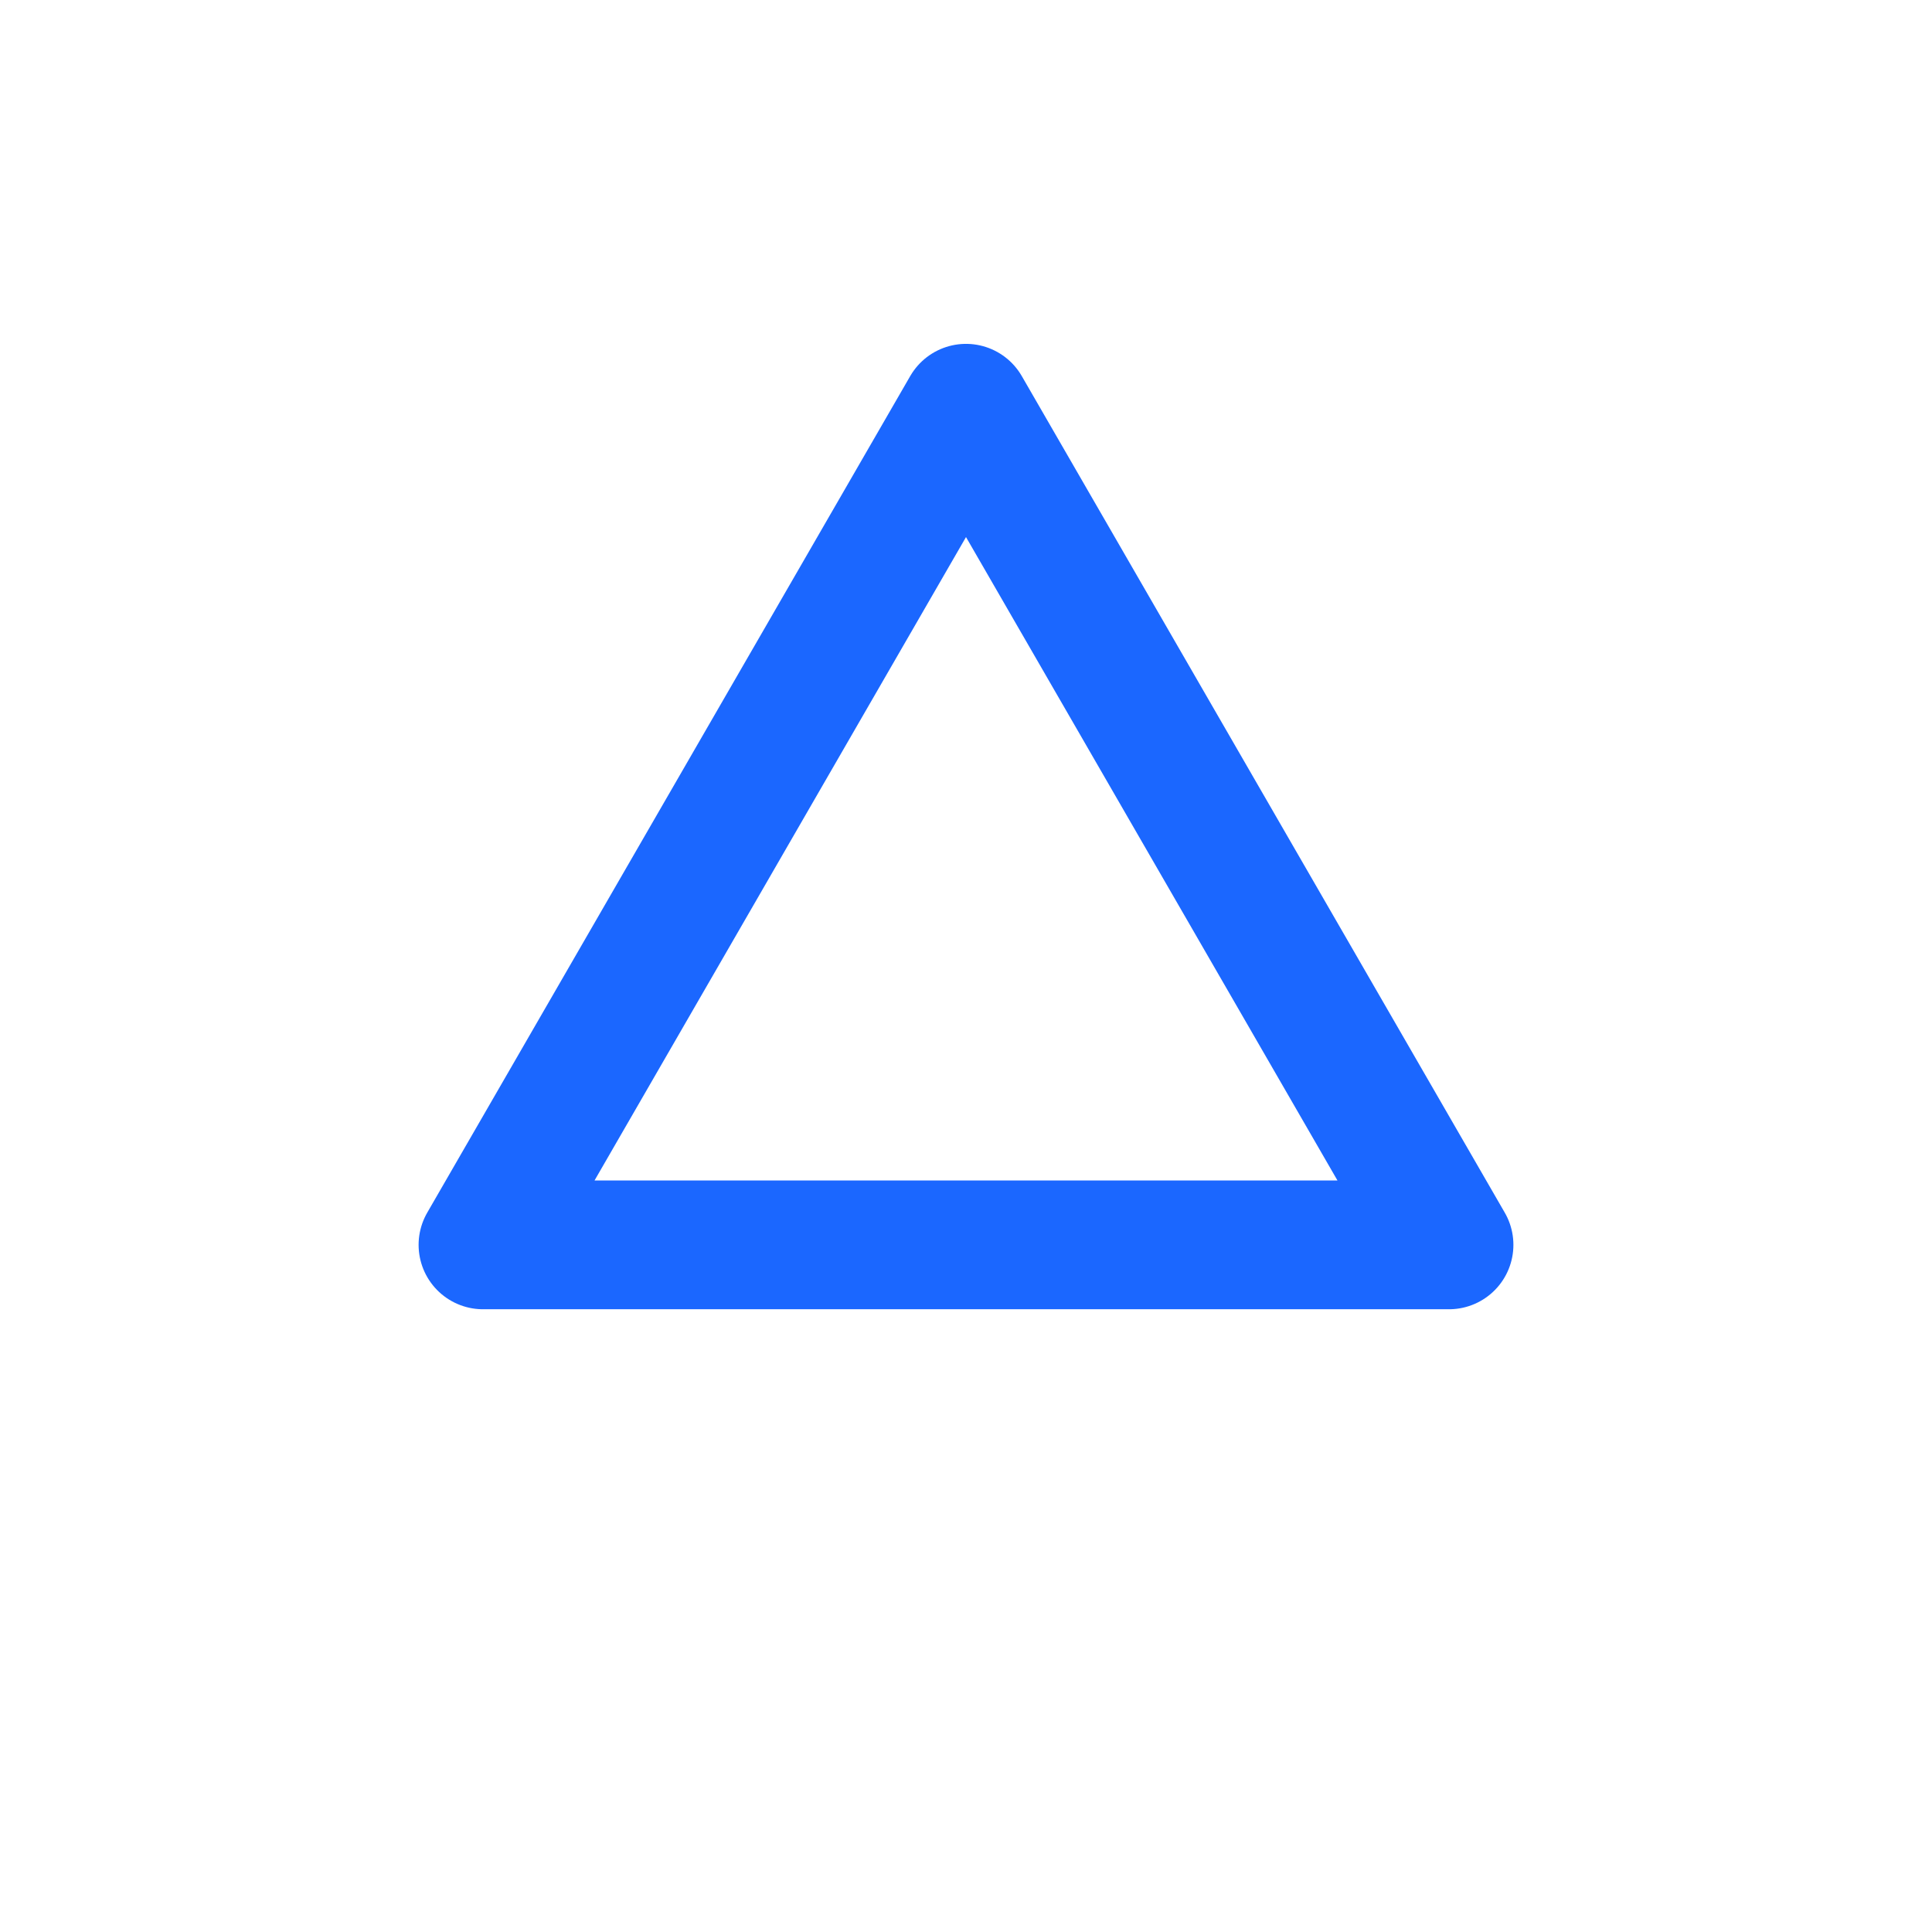 <svg
  width="32"
  height="32"
  viewBox="0 0 60 60"
  xmlns="http://www.w3.org/2000/svg"
>
  <path
    stroke="#1b67ff"
    stroke-width="4"
    stroke-linejoin="round"
    fill="none"
    d="M30,12.679L15,38.66L45,38.66Z"
  />
</svg>

